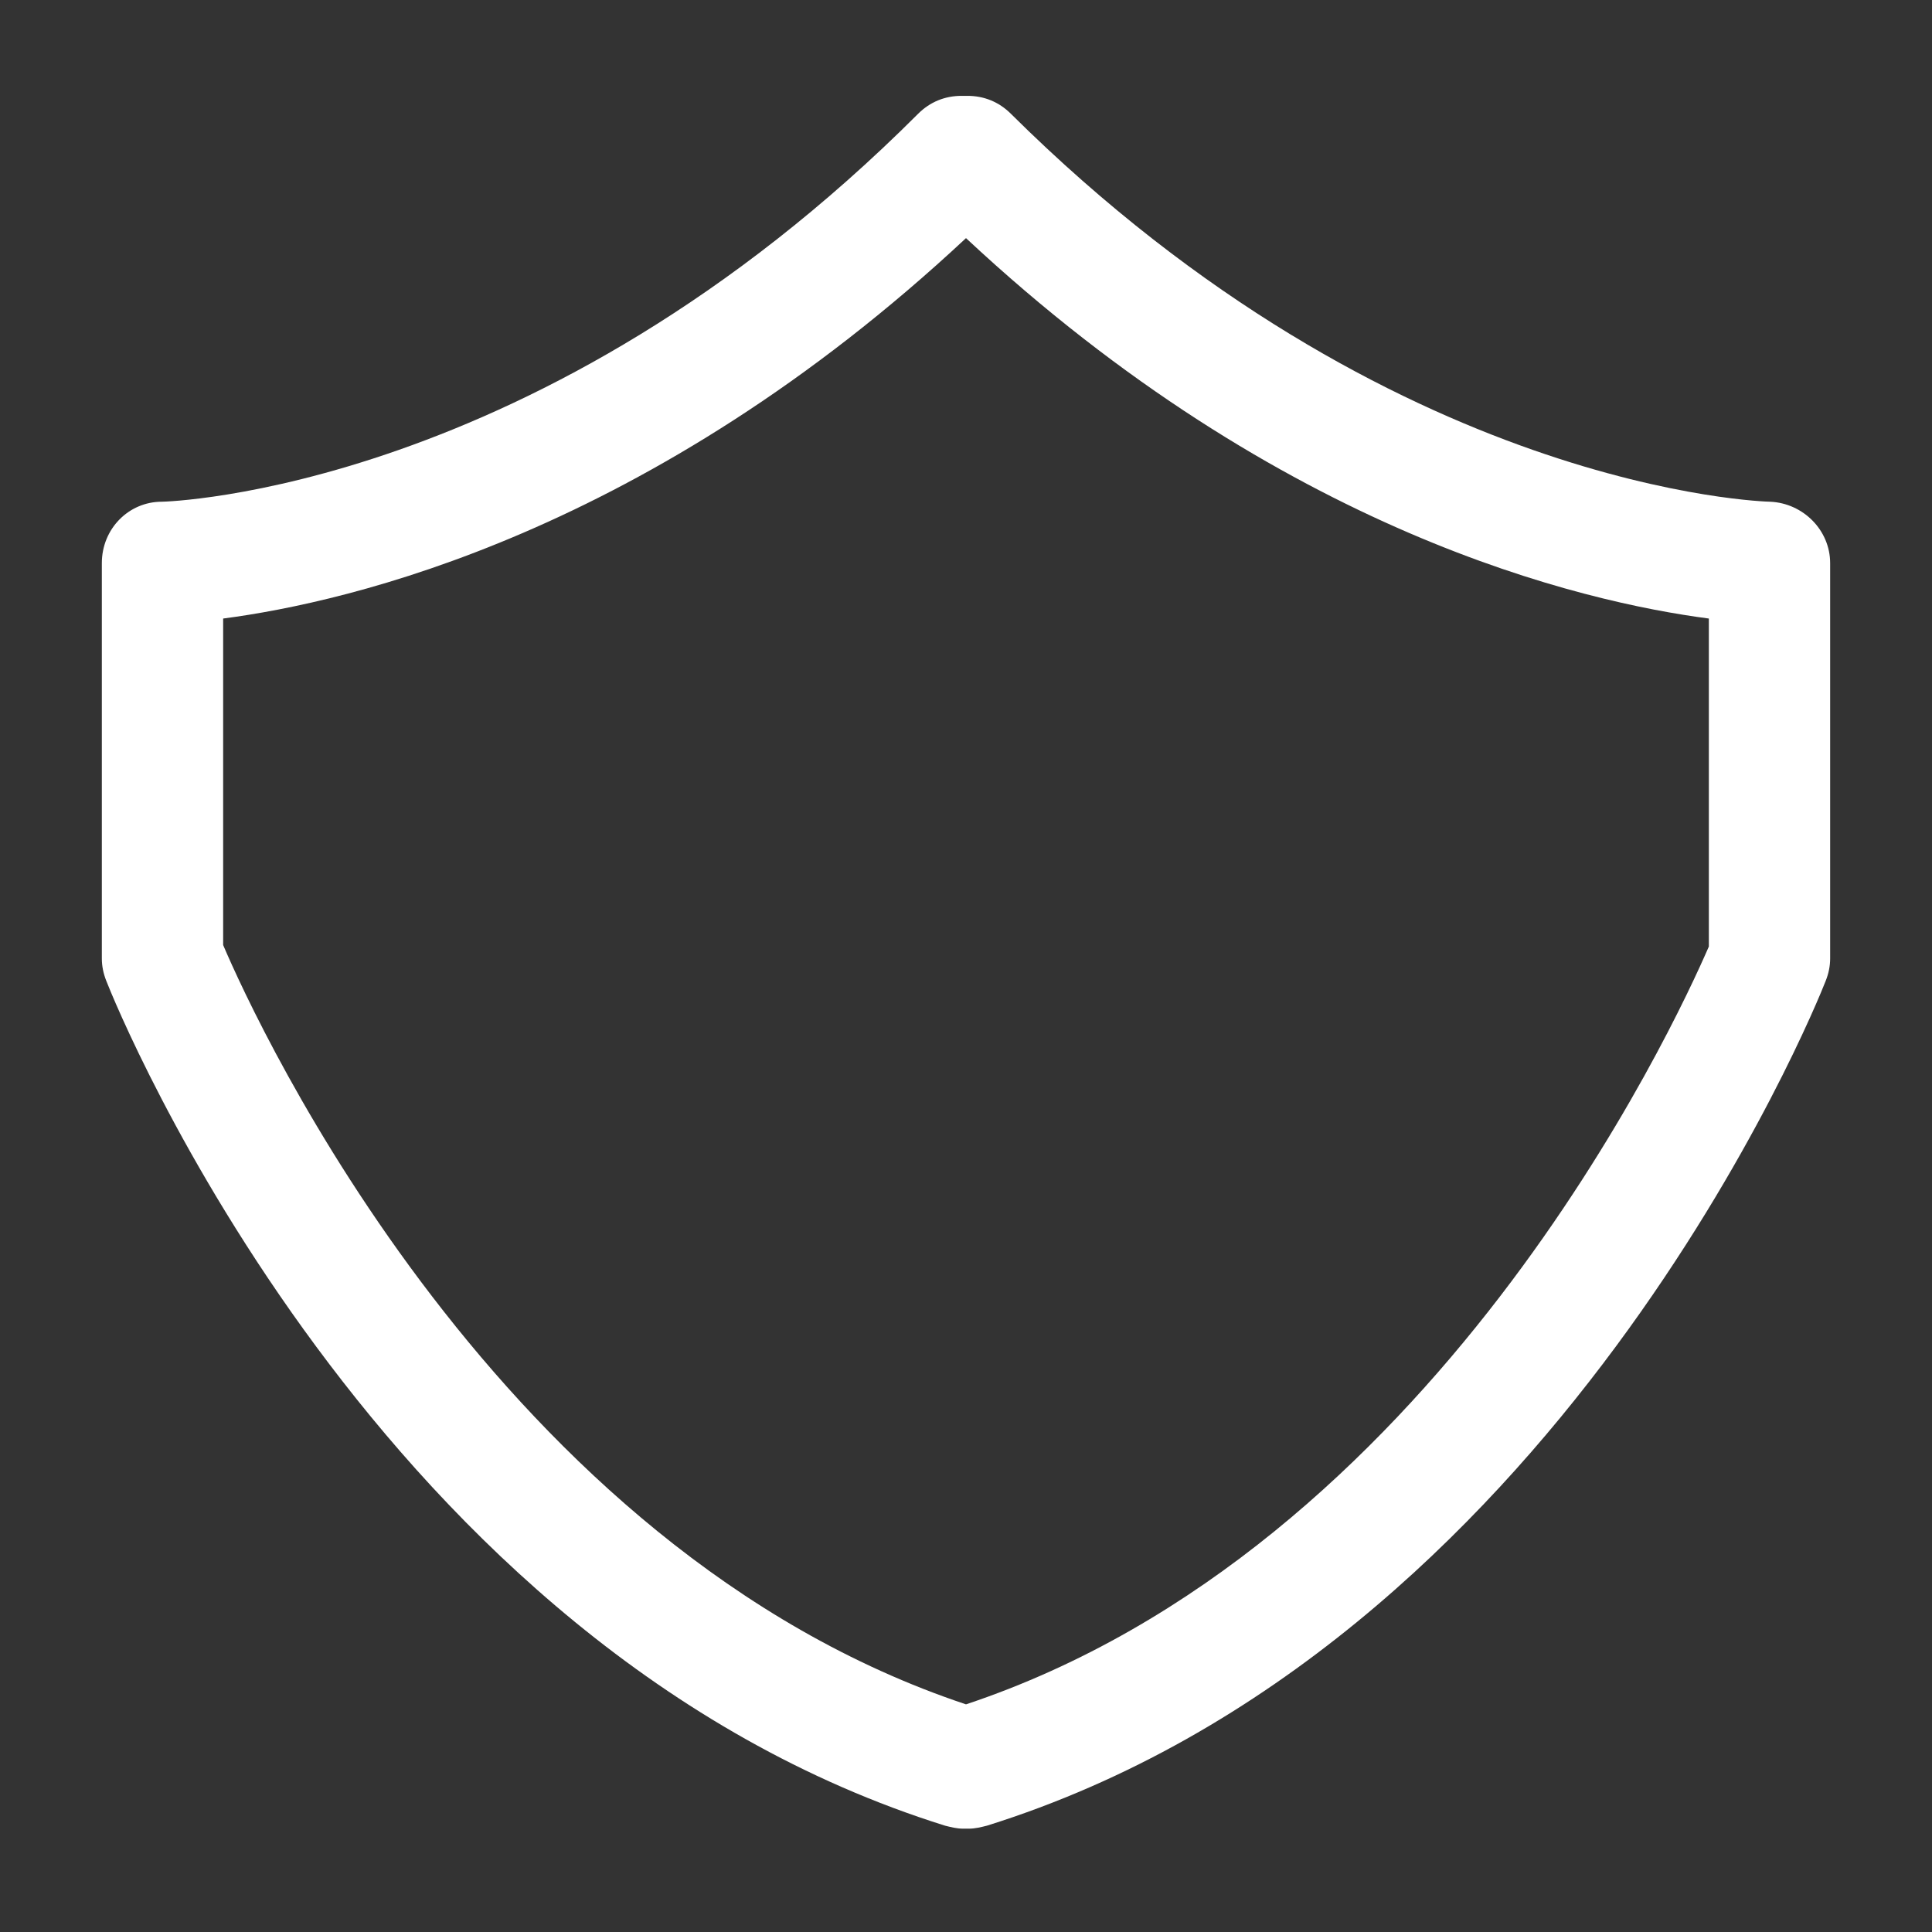 <?xml version='1.0' encoding='utf-8'?>
<svg version="1.1" xmlns="http://www.w3.org/2000/svg" viewBox="0 0 129 129" xmlns:xlink="http://www.w3.org/1999/xlink" enable-background="new 0 0 129 129">
  <rect x="0" y="0" width="129" height="129" fill="#333333" stroke="none"/>
  <g>
    <path fill="white" d="m118.2,33.5c-0.2,0-25.2-0.6-50.7-25.9-0.8-0.8-1.8-1.2-2.9-1.2h-0.4c-1.1,0-2.1,0.4-2.9,1.2-25.3,25.3-50.3,25.9-50.5,25.9-2.2,0-4,1.8-4,4.1v26.4c0,0.5 0.1,1 0.3,1.5 0.7,1.8 18,44.5 56,56.4 0.4,0.1 0.8,0.2 1.2,0.2 0.1,0 0.3,0 0.4,0 0.4,0 0.8-0.1 1.2-0.2 38-11.9 55.3-54.6 56-56.4 0.2-0.5 0.3-1 0.3-1.5v-26.4c0-2.2-1.8-4-4-4.1zm-4.1,29.7c-2.3,5.3-18.4,40.2-49.6,50.6-31.2-10.4-47.3-45.3-49.6-50.7v-21.8c8.4-1.1 28.5-5.7 49.6-25.4 21.1,19.7 41.2,24.3 49.6,25.4v21.9z"/>
  </g>
</svg>
